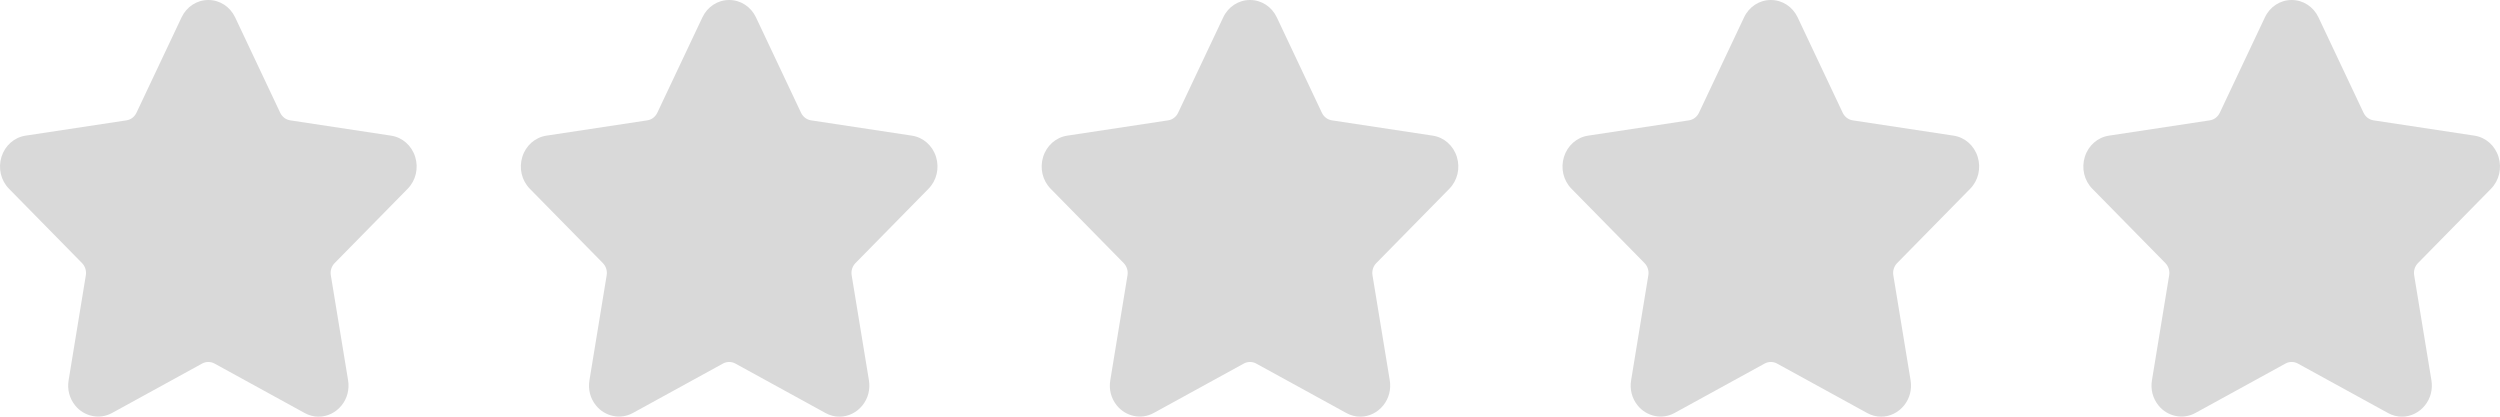 <svg width="66" height="11" viewBox="0 0 66 11" fill="none" xmlns="http://www.w3.org/2000/svg">
<path d="M10.761 4.985C10.978 4.765 11.054 4.442 10.961 4.141C10.867 3.841 10.623 3.626 10.324 3.581L7.66 3.177C7.547 3.159 7.449 3.085 7.398 2.978L6.208 0.459C6.074 0.176 5.803 0 5.5 0C5.198 0 4.927 0.176 4.793 0.459L3.602 2.978C3.551 3.085 3.453 3.16 3.34 3.177L0.676 3.581C0.377 3.626 0.133 3.841 0.039 4.141C-0.054 4.442 0.022 4.765 0.239 4.985L2.166 6.946C2.248 7.03 2.286 7.15 2.266 7.268L1.812 10.036C1.771 10.28 1.833 10.517 1.984 10.704C2.218 10.995 2.628 11.084 2.956 10.904L5.338 9.597C5.438 9.542 5.563 9.543 5.662 9.597L8.044 10.904C8.16 10.968 8.284 11 8.411 11C8.644 11 8.865 10.892 9.017 10.704C9.168 10.517 9.229 10.28 9.189 10.036L8.734 7.268C8.714 7.15 8.752 7.03 8.834 6.946L10.761 4.985Z" fill="#D9D9D9"/>
<path d="M24.511 4.985C24.728 4.765 24.804 4.442 24.711 4.141C24.617 3.841 24.373 3.626 24.074 3.581L21.41 3.177C21.297 3.159 21.199 3.085 21.148 2.978L19.958 0.459C19.824 0.176 19.552 0 19.25 0C18.948 0 18.677 0.176 18.543 0.459L17.352 2.978C17.301 3.085 17.203 3.16 17.09 3.177L14.426 3.581C14.127 3.626 13.883 3.841 13.789 4.141C13.696 4.442 13.772 4.765 13.989 4.985L15.916 6.946C15.998 7.03 16.036 7.15 16.016 7.268L15.562 10.036C15.521 10.28 15.582 10.517 15.734 10.704C15.968 10.995 16.378 11.084 16.706 10.904L19.088 9.597C19.188 9.542 19.313 9.543 19.412 9.597L21.794 10.904C21.91 10.968 22.034 11 22.161 11C22.394 11 22.615 10.892 22.767 10.704C22.918 10.517 22.979 10.28 22.939 10.036L22.484 7.268C22.464 7.15 22.502 7.03 22.584 6.946L24.511 4.985Z" fill="#D9D9D9"/>
<path d="M38.261 4.985C38.478 4.765 38.554 4.442 38.461 4.141C38.367 3.841 38.123 3.626 37.824 3.581L35.16 3.177C35.047 3.159 34.949 3.085 34.898 2.978L33.708 0.459C33.574 0.176 33.303 0 33 0C32.698 0 32.426 0.176 32.293 0.459L31.102 2.978C31.051 3.085 30.953 3.16 30.84 3.177L28.176 3.581C27.877 3.626 27.633 3.841 27.539 4.141C27.446 4.442 27.522 4.765 27.739 4.985L29.666 6.946C29.748 7.03 29.786 7.15 29.766 7.268L29.312 10.036C29.271 10.28 29.332 10.517 29.484 10.704C29.718 10.995 30.128 11.084 30.456 10.904L32.838 9.597C32.938 9.542 33.063 9.543 33.162 9.597L35.544 10.904C35.66 10.968 35.784 11 35.911 11C36.144 11 36.365 10.892 36.517 10.704C36.668 10.517 36.729 10.28 36.689 10.036L36.234 7.268C36.214 7.15 36.252 7.03 36.334 6.946L38.261 4.985Z" fill="#D9D9D9"/>
<path d="M52.011 4.985C52.228 4.765 52.304 4.442 52.211 4.141C52.117 3.841 51.873 3.626 51.574 3.581L48.91 3.177C48.797 3.159 48.699 3.085 48.648 2.978L47.458 0.459C47.324 0.176 47.053 0 46.75 0C46.448 0 46.176 0.176 46.043 0.459L44.852 2.978C44.801 3.085 44.703 3.16 44.59 3.177L41.926 3.581C41.627 3.626 41.383 3.841 41.289 4.141C41.196 4.442 41.272 4.765 41.489 4.985L43.416 6.946C43.498 7.03 43.536 7.15 43.516 7.268L43.062 10.036C43.021 10.28 43.083 10.517 43.234 10.704C43.468 10.995 43.878 11.084 44.206 10.904L46.588 9.597C46.688 9.542 46.813 9.543 46.912 9.597L49.294 10.904C49.41 10.968 49.534 11 49.661 11C49.894 11 50.115 10.892 50.267 10.704C50.418 10.517 50.479 10.28 50.439 10.036L49.984 7.268C49.964 7.15 50.002 7.03 50.084 6.946L52.011 4.985Z" fill="#D9D9D9"/>
<path d="M65.761 4.985C65.978 4.765 66.054 4.442 65.961 4.141C65.867 3.841 65.623 3.626 65.324 3.581L62.66 3.177C62.547 3.159 62.449 3.085 62.398 2.978L61.208 0.459C61.074 0.176 60.803 0 60.5 0C60.198 0 59.926 0.176 59.793 0.459L58.602 2.978C58.551 3.085 58.453 3.16 58.34 3.177L55.676 3.581C55.377 3.626 55.133 3.841 55.039 4.141C54.946 4.442 55.022 4.765 55.239 4.985L57.166 6.946C57.248 7.03 57.286 7.15 57.266 7.268L56.812 10.036C56.771 10.28 56.833 10.517 56.984 10.704C57.218 10.995 57.628 11.084 57.956 10.904L60.338 9.597C60.438 9.542 60.563 9.543 60.662 9.597L63.044 10.904C63.16 10.968 63.284 11 63.411 11C63.644 11 63.865 10.892 64.017 10.704C64.168 10.517 64.229 10.28 64.189 10.036L63.734 7.268C63.714 7.15 63.752 7.03 63.834 6.946L65.761 4.985Z" fill="#D9D9D9"/>
</svg>
